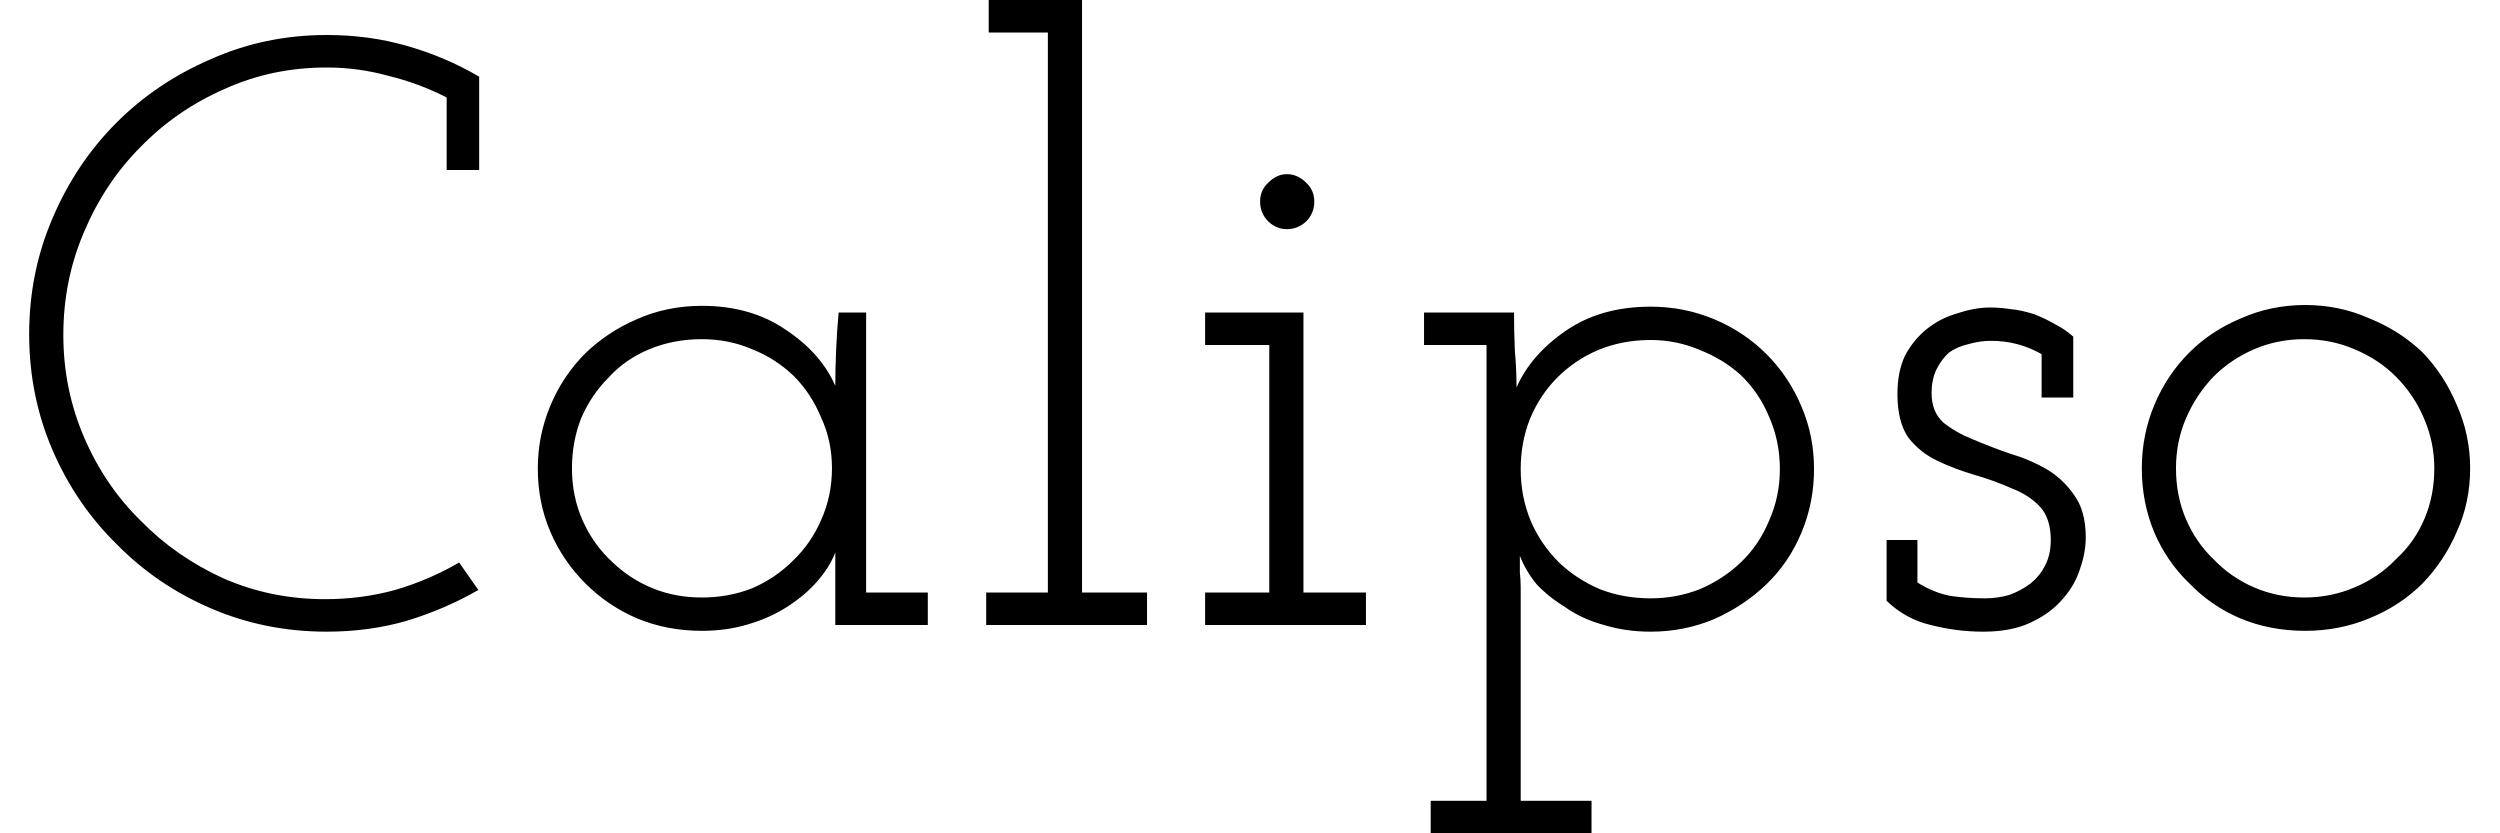 <svg width="288" height="96" viewBox="0 0 288 96" fill="none" xmlns="http://www.w3.org/2000/svg">
<path d="M55.104 67.968L52.896 64.8C50.592 66.144 48.128 67.2 45.504 67.968C42.944 68.672 40.256 69.024 37.44 69.024C33.28 69.024 29.376 68.224 25.728 66.624C22.08 64.96 18.912 62.752 16.224 60C13.472 57.312 11.296 54.112 9.696 50.4C8.096 46.688 7.296 42.752 7.296 38.592C7.296 34.368 8.096 30.4 9.696 26.688C11.296 22.912 13.472 19.648 16.224 16.896C18.976 14.08 22.176 11.872 25.824 10.272C29.472 8.608 33.408 7.776 37.632 7.776C40.064 7.776 42.432 8.096 44.736 8.736C47.104 9.312 49.344 10.144 51.456 11.232V19.584H55.2V8.832C52.576 7.296 49.792 6.112 46.848 5.28C43.968 4.448 40.896 4.032 37.632 4.032C32.896 4.032 28.448 4.96 24.288 6.816C20.128 8.608 16.512 11.04 13.44 14.112C10.304 17.248 7.84 20.928 6.048 25.152C4.256 29.312 3.36 33.76 3.36 38.496C3.36 43.232 4.256 47.68 6.048 51.84C7.84 56 10.304 59.616 13.44 62.688C16.512 65.824 20.128 68.288 24.288 70.08C28.448 71.872 32.896 72.768 37.632 72.768C40.896 72.768 43.968 72.352 46.848 71.52C49.792 70.624 52.544 69.44 55.104 67.968ZM106.882 72V68.256H99.778V36H96.61C96.482 37.408 96.386 38.848 96.322 40.32C96.258 41.728 96.226 43.104 96.226 44.448C95.138 41.952 93.25 39.808 90.562 38.016C87.874 36.16 84.642 35.232 80.866 35.232C78.178 35.232 75.682 35.744 73.378 36.768C71.138 37.728 69.154 39.04 67.426 40.704C65.698 42.432 64.354 44.448 63.394 46.752C62.434 49.056 61.954 51.456 61.954 53.952C61.954 56.576 62.434 59.008 63.394 61.248C64.354 63.488 65.698 65.472 67.426 67.2C69.154 68.928 71.138 70.272 73.378 71.232C75.682 72.192 78.178 72.672 80.866 72.672C82.786 72.672 84.578 72.416 86.242 71.904C87.97 71.392 89.506 70.688 90.85 69.792C92.13 68.96 93.218 68.032 94.114 67.008C95.074 65.92 95.778 64.8 96.226 63.648C96.226 64.48 96.226 65.248 96.226 65.952C96.226 66.592 96.226 67.296 96.226 68.064V72H106.882ZM80.866 39.072C82.914 39.072 84.834 39.456 86.626 40.224C88.418 40.928 90.018 41.952 91.426 43.296C92.77 44.64 93.826 46.24 94.594 48.096C95.426 49.888 95.842 51.84 95.842 53.952C95.842 56.064 95.426 58.048 94.594 59.904C93.826 61.696 92.738 63.264 91.33 64.608C89.986 65.952 88.418 67.008 86.626 67.776C84.834 68.48 82.914 68.832 80.866 68.832C78.818 68.832 76.93 68.48 75.202 67.776C73.474 67.072 71.938 66.08 70.594 64.8C69.122 63.456 67.97 61.856 67.138 60C66.306 58.144 65.89 56.128 65.89 53.952C65.89 51.904 66.242 49.984 66.946 48.192C67.714 46.4 68.77 44.832 70.114 43.488C71.394 42.08 72.962 40.992 74.818 40.224C76.674 39.456 78.69 39.072 80.866 39.072ZM132.138 72V68.256H124.65V-5.72205e-06H113.898V3.744H120.714V68.256H113.61V72H132.138ZM157.357 72V68.256H150.157V36H138.829V39.744H146.221V68.256H138.829V72H157.357ZM151.405 23.232C151.405 22.336 151.085 21.6 150.445 21.024C149.805 20.384 149.069 20.064 148.237 20.064C147.469 20.064 146.765 20.384 146.125 21.024C145.485 21.6 145.165 22.336 145.165 23.232C145.165 24.128 145.485 24.896 146.125 25.536C146.765 26.112 147.469 26.4 148.237 26.4C149.069 26.4 149.805 26.112 150.445 25.536C151.085 24.896 151.405 24.128 151.405 23.232ZM164.816 96H183.344V92.256H175.184V67.68C175.184 67.104 175.152 66.528 175.088 65.952C175.088 65.312 175.088 64.672 175.088 64.032C175.536 65.184 176.176 66.272 177.008 67.296C177.904 68.256 179.024 69.152 180.368 69.984C181.648 70.88 183.12 71.552 184.784 72C186.448 72.512 188.24 72.768 190.16 72.768C192.72 72.768 195.152 72.288 197.456 71.328C199.76 70.304 201.776 68.96 203.504 67.296C205.232 65.632 206.576 63.648 207.536 61.344C208.496 59.04 208.976 56.608 208.976 54.048C208.976 51.488 208.496 49.088 207.536 46.848C206.576 44.544 205.232 42.528 203.504 40.8C201.776 39.072 199.76 37.728 197.456 36.768C195.152 35.808 192.72 35.328 190.16 35.328C186.32 35.328 183.056 36.256 180.368 38.112C177.68 39.968 175.792 42.144 174.704 44.64C174.704 43.232 174.64 41.824 174.512 40.416C174.448 38.944 174.416 37.472 174.416 36H164.048V39.744H171.248V92.256H164.816V96ZM190.16 39.168C192.144 39.168 194.032 39.552 195.824 40.32C197.616 41.024 199.184 41.984 200.528 43.2C201.936 44.544 203.024 46.144 203.792 48C204.624 49.856 205.04 51.872 205.04 54.048C205.04 56.16 204.624 58.144 203.792 60C203.024 61.856 201.936 63.456 200.528 64.8C199.184 66.08 197.616 67.104 195.824 67.872C194.032 68.576 192.144 68.928 190.16 68.928C188.048 68.928 186.096 68.576 184.304 67.872C182.512 67.104 180.944 66.08 179.6 64.8C178.192 63.392 177.104 61.792 176.336 60C175.568 58.144 175.184 56.16 175.184 54.048C175.184 52 175.536 50.08 176.24 48.288C177.008 46.432 178.064 44.832 179.408 43.488C180.752 42.144 182.32 41.088 184.112 40.32C185.968 39.552 187.984 39.168 190.16 39.168ZM237.688 68.928C238.584 67.904 239.224 66.784 239.608 65.568C240.056 64.288 240.28 63.072 240.28 61.92C240.28 59.872 239.832 58.24 238.936 57.024C238.104 55.808 237.048 54.816 235.768 54.048C234.424 53.28 232.984 52.672 231.448 52.224C229.976 51.712 228.568 51.168 227.224 50.592C225.944 50.08 224.824 49.44 223.864 48.672C222.968 47.84 222.52 46.72 222.52 45.312C222.52 44.224 222.712 43.296 223.096 42.528C223.48 41.76 223.96 41.12 224.536 40.608C225.176 40.16 225.912 39.84 226.744 39.648C227.64 39.392 228.504 39.264 229.336 39.264C230.424 39.264 231.448 39.392 232.408 39.648C233.368 39.904 234.296 40.288 235.192 40.8V45.792H238.84V38.784C238.2 38.208 237.496 37.728 236.728 37.344C235.96 36.896 235.16 36.512 234.328 36.192C233.304 35.872 232.408 35.68 231.64 35.616C230.872 35.488 230.072 35.424 229.24 35.424C228.088 35.424 226.84 35.648 225.496 36.096C224.152 36.48 222.968 37.088 221.944 37.92C220.92 38.752 220.088 39.776 219.448 40.992C218.872 42.208 218.584 43.68 218.584 45.408C218.584 47.52 219 49.184 219.832 50.4C220.728 51.552 221.848 52.448 223.192 53.088C224.536 53.728 225.976 54.272 227.512 54.72C229.048 55.168 230.456 55.68 231.736 56.256C233.08 56.768 234.168 57.472 235 58.368C235.832 59.264 236.248 60.544 236.248 62.208C236.248 63.36 236.024 64.352 235.576 65.184C235.192 65.952 234.648 66.624 233.944 67.2C233.176 67.776 232.344 68.224 231.448 68.544C230.552 68.8 229.624 68.928 228.664 68.928C227.256 68.928 225.912 68.832 224.632 68.64C223.352 68.384 222.104 67.872 220.888 67.104V62.208H217.336V69.216C218.808 70.624 220.504 71.552 222.424 72C224.408 72.512 226.424 72.768 228.472 72.768C230.648 72.768 232.472 72.416 233.944 71.712C235.48 71.008 236.728 70.08 237.688 68.928ZM279.089 67.2C280.753 65.472 282.065 63.488 283.025 61.248C284.049 59.008 284.561 56.576 284.561 53.952C284.561 51.392 284.049 48.96 283.025 46.656C282.065 44.352 280.753 42.336 279.089 40.608C277.361 38.944 275.313 37.632 272.945 36.672C270.641 35.648 268.177 35.136 265.553 35.136C262.929 35.136 260.465 35.648 258.161 36.672C255.857 37.632 253.873 38.944 252.209 40.608C250.481 42.336 249.137 44.352 248.177 46.656C247.217 48.96 246.737 51.392 246.737 53.952C246.737 56.576 247.217 59.04 248.177 61.344C249.137 63.584 250.481 65.536 252.209 67.2C253.873 68.928 255.825 70.272 258.065 71.232C260.369 72.192 262.865 72.672 265.553 72.672C268.177 72.672 270.641 72.192 272.945 71.232C275.313 70.272 277.361 68.928 279.089 67.2ZM254.993 64.416C253.649 63.136 252.593 61.6 251.825 59.808C251.057 58.016 250.673 56.064 250.673 53.952C250.673 51.904 251.057 49.984 251.825 48.192C252.593 46.4 253.649 44.8 254.993 43.392C256.337 42.048 257.905 40.992 259.697 40.224C261.489 39.456 263.409 39.072 265.457 39.072C267.505 39.072 269.425 39.456 271.217 40.224C273.073 40.992 274.673 42.048 276.017 43.392C277.425 44.8 278.513 46.432 279.281 48.288C280.049 50.08 280.433 51.968 280.433 53.952C280.433 56.064 280.049 58.016 279.281 59.808C278.513 61.6 277.425 63.136 276.017 64.416C274.673 65.824 273.073 66.912 271.217 67.68C269.425 68.448 267.505 68.832 265.457 68.832C263.409 68.832 261.489 68.448 259.697 67.68C257.905 66.912 256.337 65.824 254.993 64.416Z" fill="black"/>
</svg>
